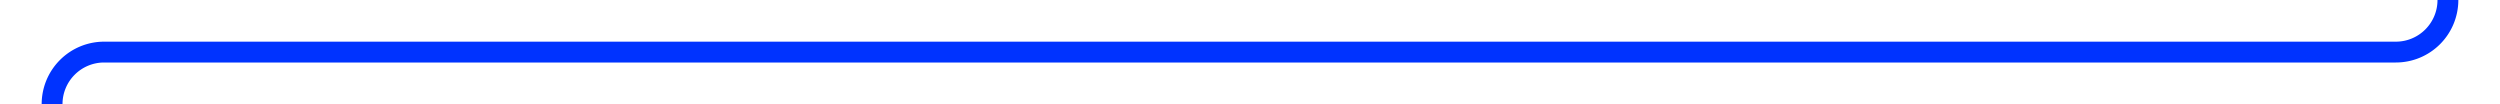 ﻿<?xml version="1.0" encoding="utf-8"?>
<svg version="1.1" xmlns:xlink="http://www.w3.org/1999/xlink" width="240px" height="10px" preserveAspectRatio="xMinYMid meet" viewBox="433 205  240 8" xmlns="http://www.w3.org/2000/svg">
  <path d="M 668 183  L 668 204  A 5 5 0 0 1 663 209 L 443 209  A 5 5 0 0 0 438 214 L 438 230  " stroke-width="2" stroke="#0033ff" fill="none" />
  <path d="M 668 177  A 3.5 3.5 0 0 0 664.5 180.5 A 3.5 3.5 0 0 0 668 184 A 3.5 3.5 0 0 0 671.5 180.5 A 3.5 3.5 0 0 0 668 177 Z M 668 179  A 1.5 1.5 0 0 1 669.5 180.5 A 1.5 1.5 0 0 1 668 182 A 1.5 1.5 0 0 1 666.5 180.5 A 1.5 1.5 0 0 1 668 179 Z M 428.5 228  L 438 242  L 447.5 228  L 428.5 228  Z " fill-rule="nonzero" fill="#0033ff" stroke="none" />
</svg>